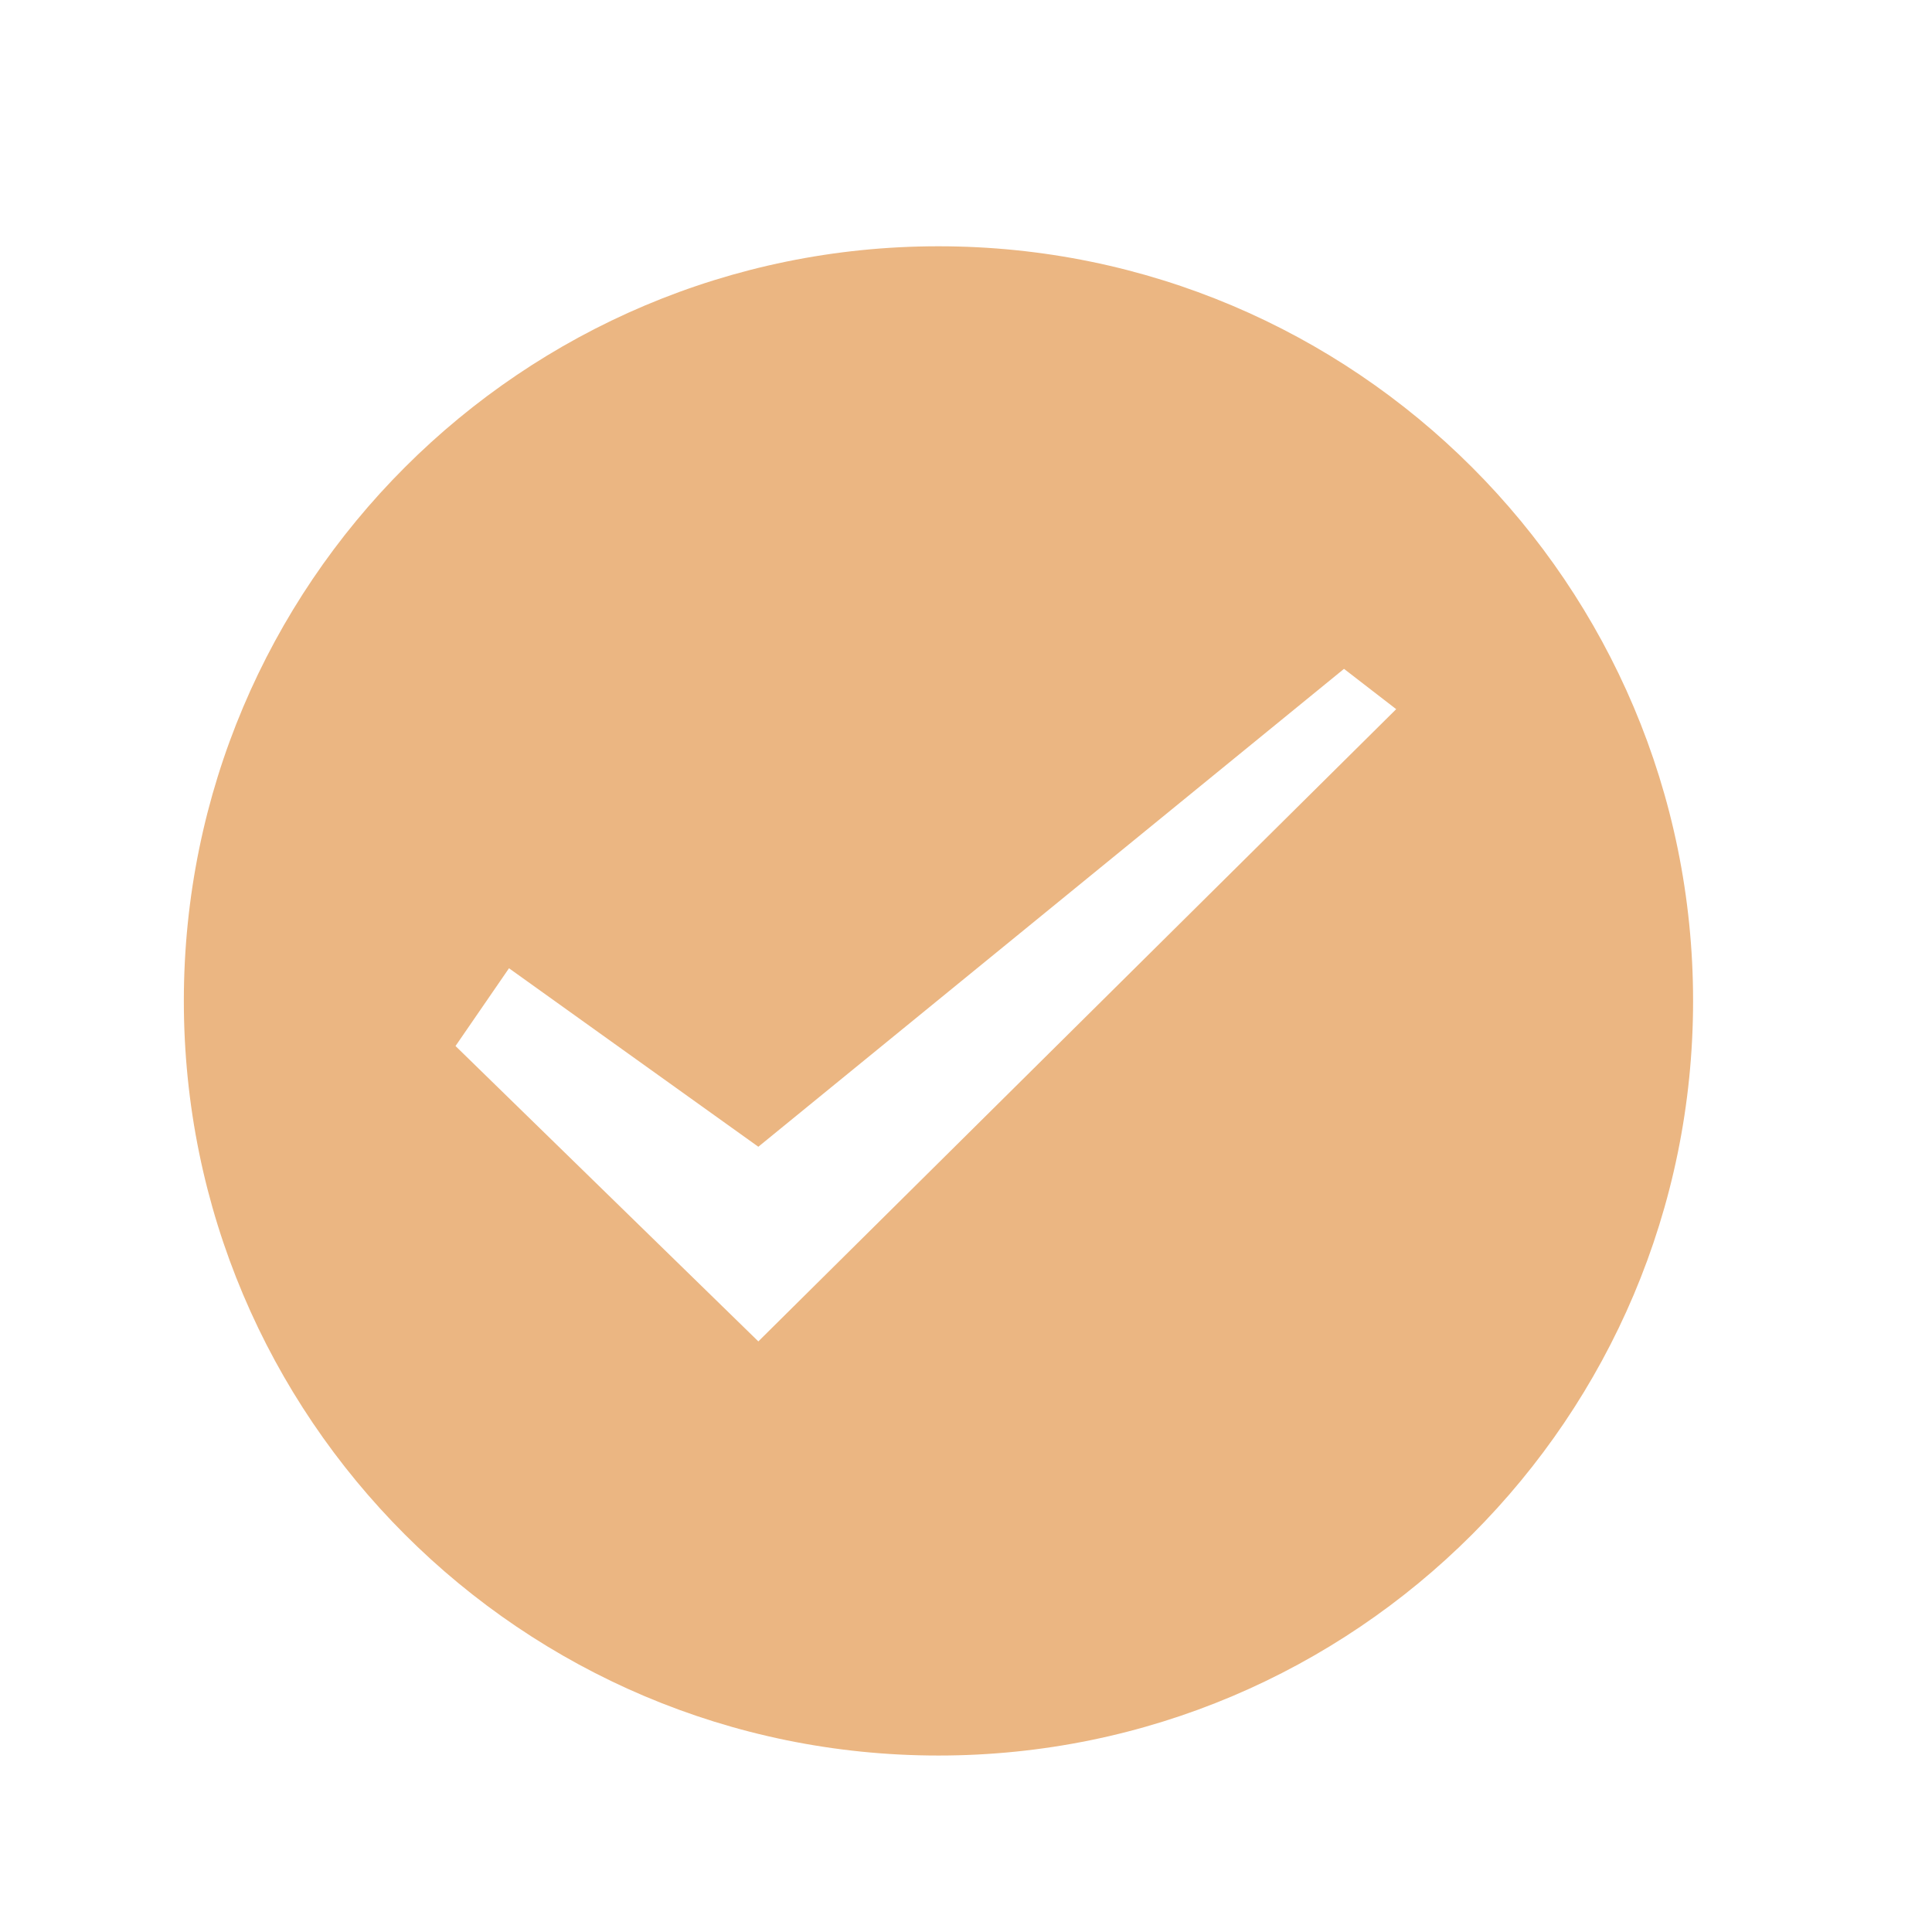 <?xml version="1.0" encoding="utf-8"?>
<!-- Generator: Adobe Illustrator 23.0.2, SVG Export Plug-In . SVG Version: 6.00 Build 0)  -->
<svg version="1.1" id="图层_1" xmlns="http://www.w3.org/2000/svg" xmlns:xlink="http://www.w3.org/1999/xlink" x="0px" y="0px"
	 viewBox="0 0 1024 1024" style="enable-background:new 0 0 1024 1024;" xml:space="preserve">
<style type="text/css">
	.st0{display:none;fill-rule:evenodd;clip-rule:evenodd;fill:#C0C4CC;}
	.st1{display:none;fill:#EBB682;}
	.st2{fill:#EBB682;}
</style>
<path class="st0" d="M309.72,134.94c12.85-11.54,34.26-11.54,47.11,0l393.98,354.01c4.82,4.33,7.83,9.74,9.03,15.42l0.6,5.74
	c0,7.7-3.21,15.39-9.63,21.16l-393.98,354c-12.85,11.54-34.26,11.54-47.11,0c-12.84-11.54-12.84-30.78,0-42.33l370.36-332.86
	L309.72,177.27C296.88,165.72,296.88,146.48,309.72,134.94z"/>
<path class="st1" d="M837.46,454.06h-268.6v-268.6c0-31.71-25.7-57.41-57.41-57.41c-31.71,0-57.41,25.7-57.41,57.41v268.6h-268.6
	c-31.7,0-57.4,25.71-57.4,57.41s25.7,57.41,57.4,57.41h268.6v268.6c0,31.71,25.7,57.41,57.41,57.41c31.71,0,57.41-25.7,57.41-57.41
	v-268.6h268.6c31.71,0,57.41-25.7,57.41-57.41c0-15.23-6.04-29.83-16.81-40.6C867.29,460.1,852.68,454.06,837.46,454.06z"/>
<path class="st2" d="M401.93,710.96l-160.5-156.55l28.35-41.21l132.15,94.6l310.42-253.29l27.66,21.36L401.93,710.98L401.93,710.96z
	 M497.41,130.53c-220.89,0-399.97,179.07-399.97,399.97s179.07,399.97,399.97,399.97S897.37,751.39,897.37,530.5
	S718.3,130.53,497.41,130.53z"/>
</svg>
